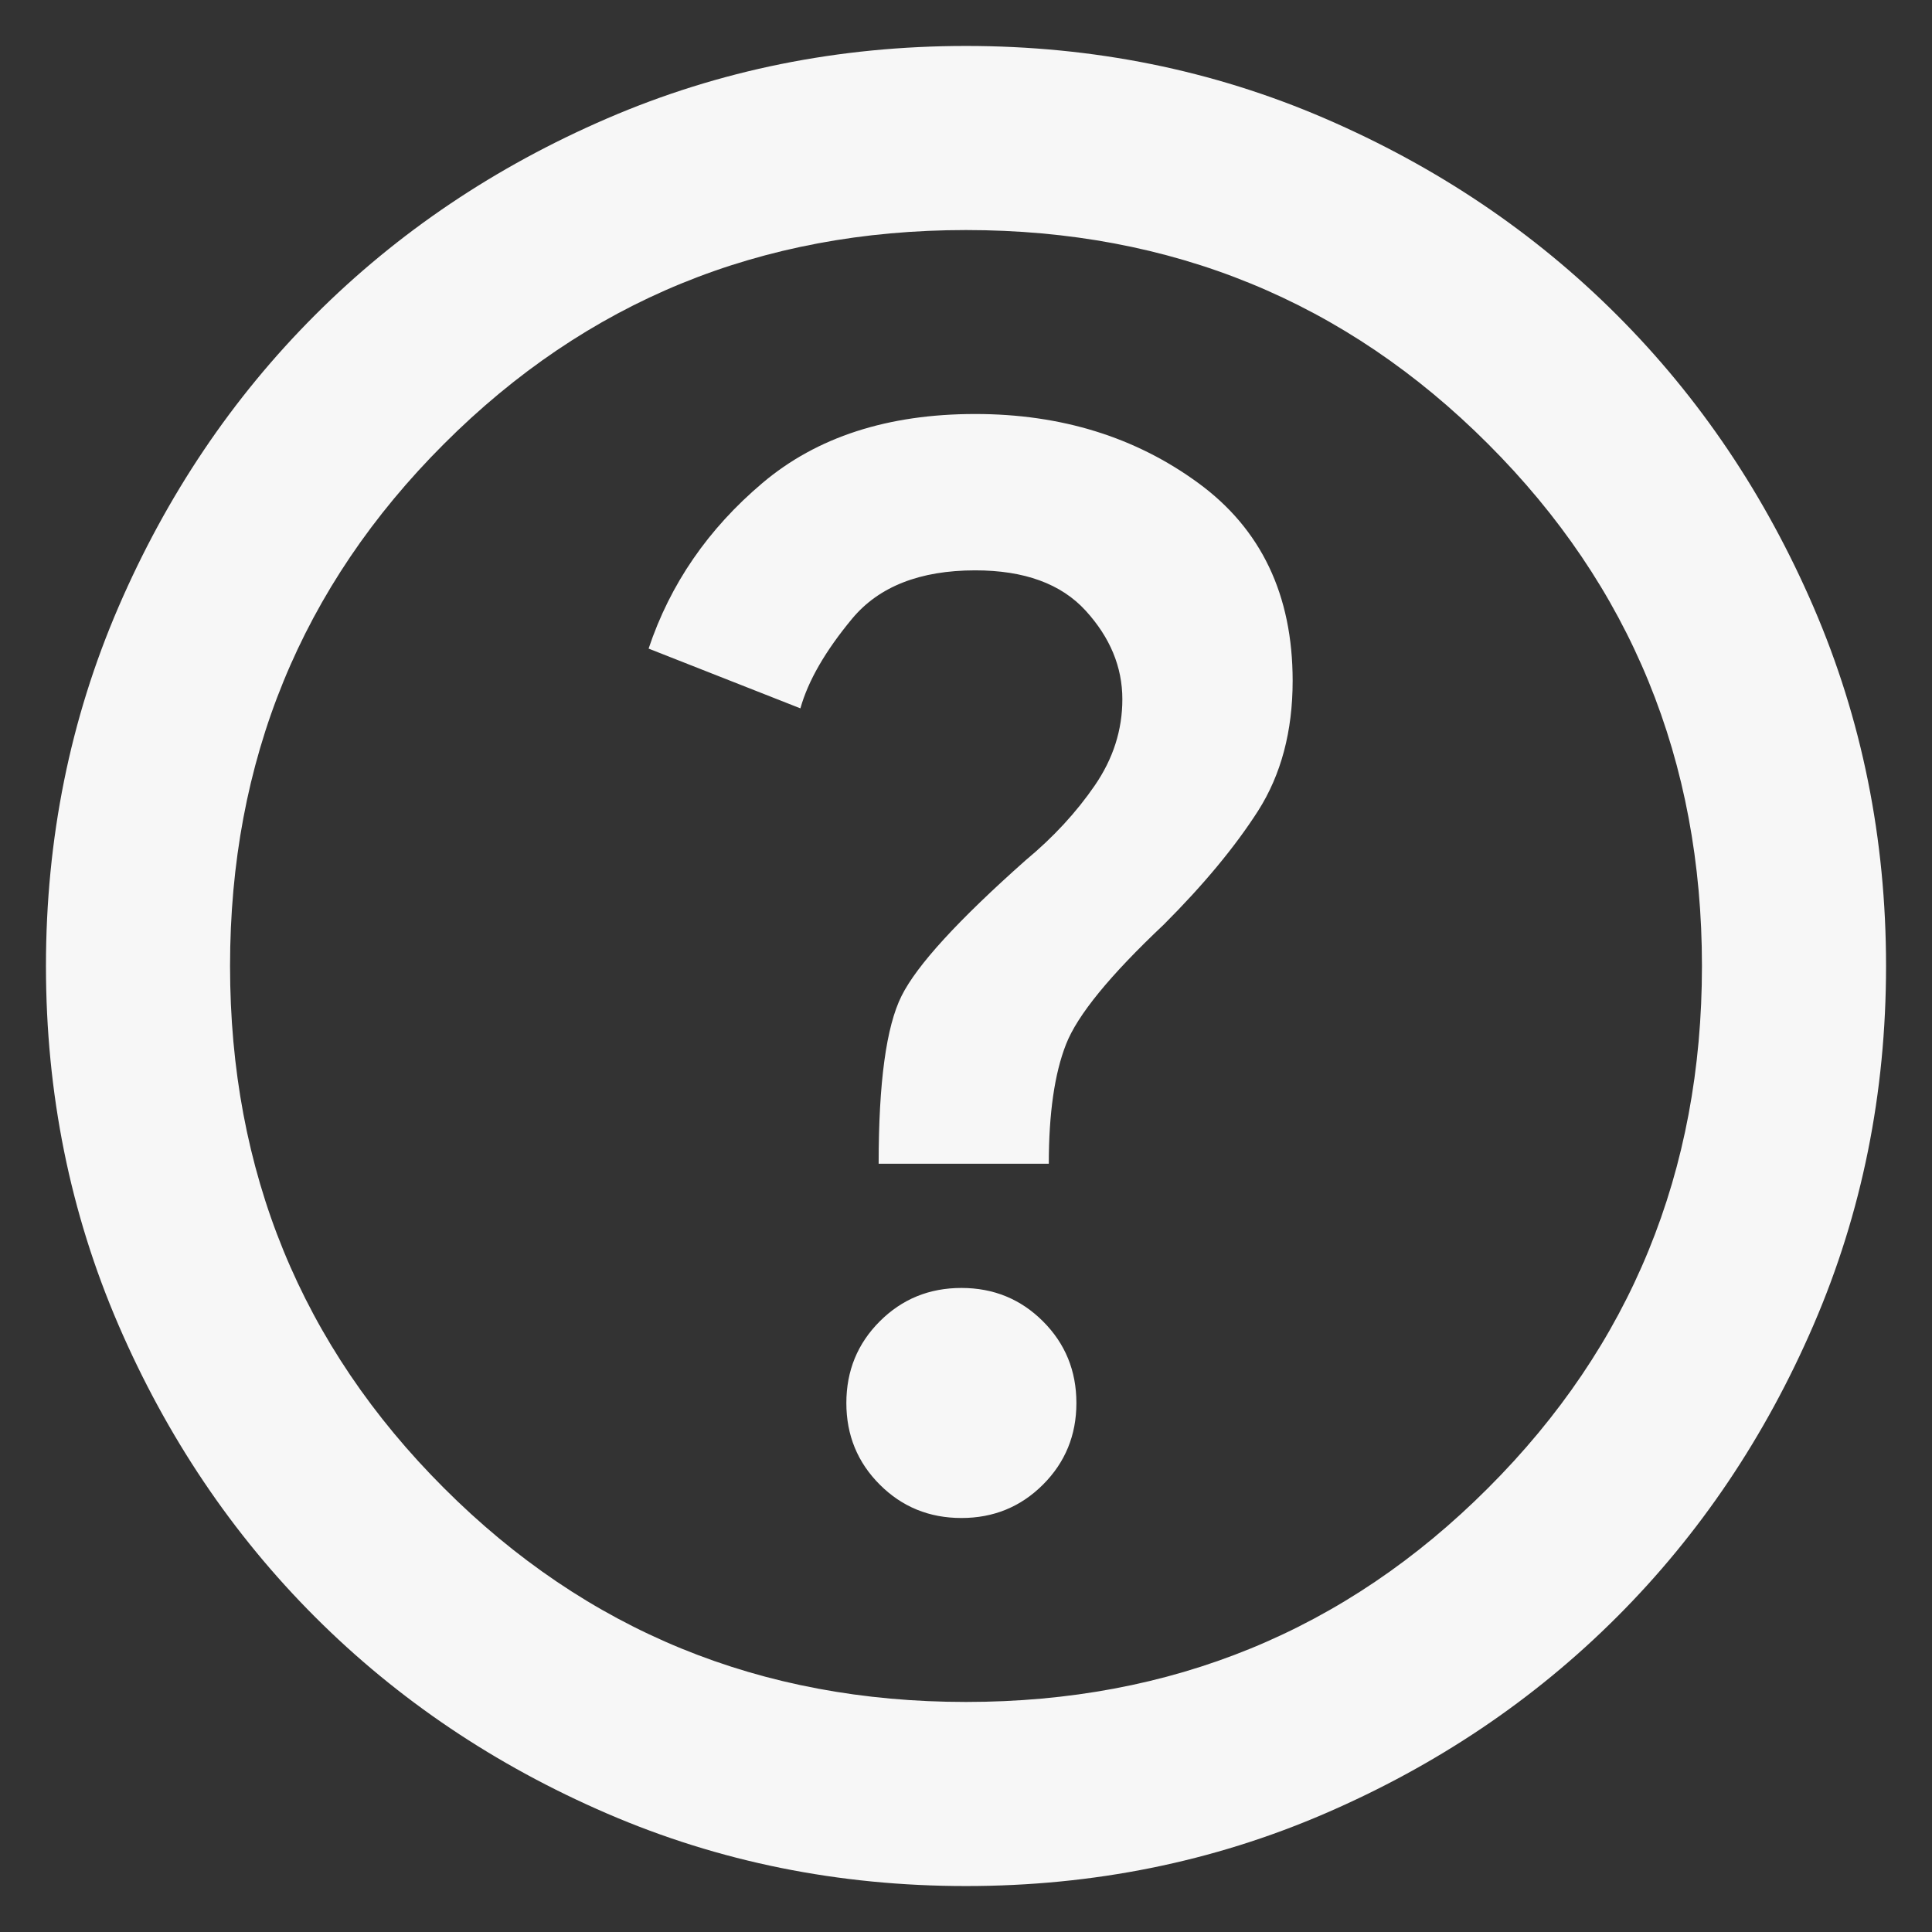 <svg width="14" height="14" viewBox="0 0 14 14" fill="none" xmlns="http://www.w3.org/2000/svg">
<rect x="0" y="0" width="14" height="14" fill="#333333" stroke="none"/>
<path d="M6.967 11C7.2 11 7.397 10.919 7.558 10.758C7.719 10.597 7.8 10.4 7.8 10.167C7.8 9.933 7.719 9.736 7.558 9.575C7.397 9.414 7.2 9.333 6.967 9.333C6.733 9.333 6.536 9.414 6.375 9.575C6.214 9.736 6.133 9.933 6.133 10.167C6.133 10.4 6.214 10.597 6.375 10.758C6.536 10.919 6.733 11 6.967 11ZM6.367 8.433H7.6C7.6 8.067 7.642 7.778 7.725 7.567C7.808 7.355 8.044 7.067 8.433 6.7C8.722 6.411 8.95 6.136 9.117 5.875C9.283 5.614 9.367 5.3 9.367 4.933C9.367 4.311 9.139 3.833 8.683 3.5C8.228 3.167 7.689 3 7.067 3C6.433 3 5.919 3.167 5.525 3.5C5.131 3.833 4.856 4.233 4.7 4.7L5.8 5.133C5.856 4.933 5.981 4.717 6.175 4.483C6.369 4.25 6.667 4.133 7.067 4.133C7.422 4.133 7.689 4.23 7.867 4.425C8.044 4.619 8.133 4.833 8.133 5.067C8.133 5.289 8.067 5.497 7.933 5.692C7.8 5.886 7.633 6.067 7.433 6.233C6.944 6.667 6.644 6.994 6.533 7.217C6.422 7.439 6.367 7.844 6.367 8.433ZM7 13.667C6.078 13.667 5.211 13.492 4.4 13.142C3.589 12.792 2.883 12.317 2.283 11.717C1.683 11.117 1.208 10.411 0.858 9.6C0.508 8.789 0.333 7.922 0.333 7C0.333 6.078 0.508 5.211 0.858 4.4C1.208 3.589 1.683 2.883 2.283 2.283C2.883 1.683 3.589 1.208 4.4 0.858C5.211 0.508 6.078 0.333 7 0.333C7.922 0.333 8.789 0.508 9.6 0.858C10.411 1.208 11.117 1.683 11.717 2.283C12.317 2.883 12.792 3.589 13.142 4.4C13.492 5.211 13.667 6.078 13.667 7C13.667 7.922 13.492 8.789 13.142 9.6C12.792 10.411 12.317 11.117 11.717 11.717C11.117 12.317 10.411 12.792 9.6 13.142C8.789 13.492 7.922 13.667 7 13.667ZM7 12.333C8.489 12.333 9.75 11.817 10.783 10.783C11.817 9.75 12.333 8.489 12.333 7C12.333 5.511 11.817 4.25 10.783 3.217C9.75 2.183 8.489 1.667 7 1.667C5.511 1.667 4.25 2.183 3.217 3.217C2.183 4.25 1.667 5.511 1.667 7C1.667 8.489 2.183 9.75 3.217 10.783C4.25 11.817 5.511 12.333 7 12.333Z" fill="#F7F7F7"/>
</svg>
